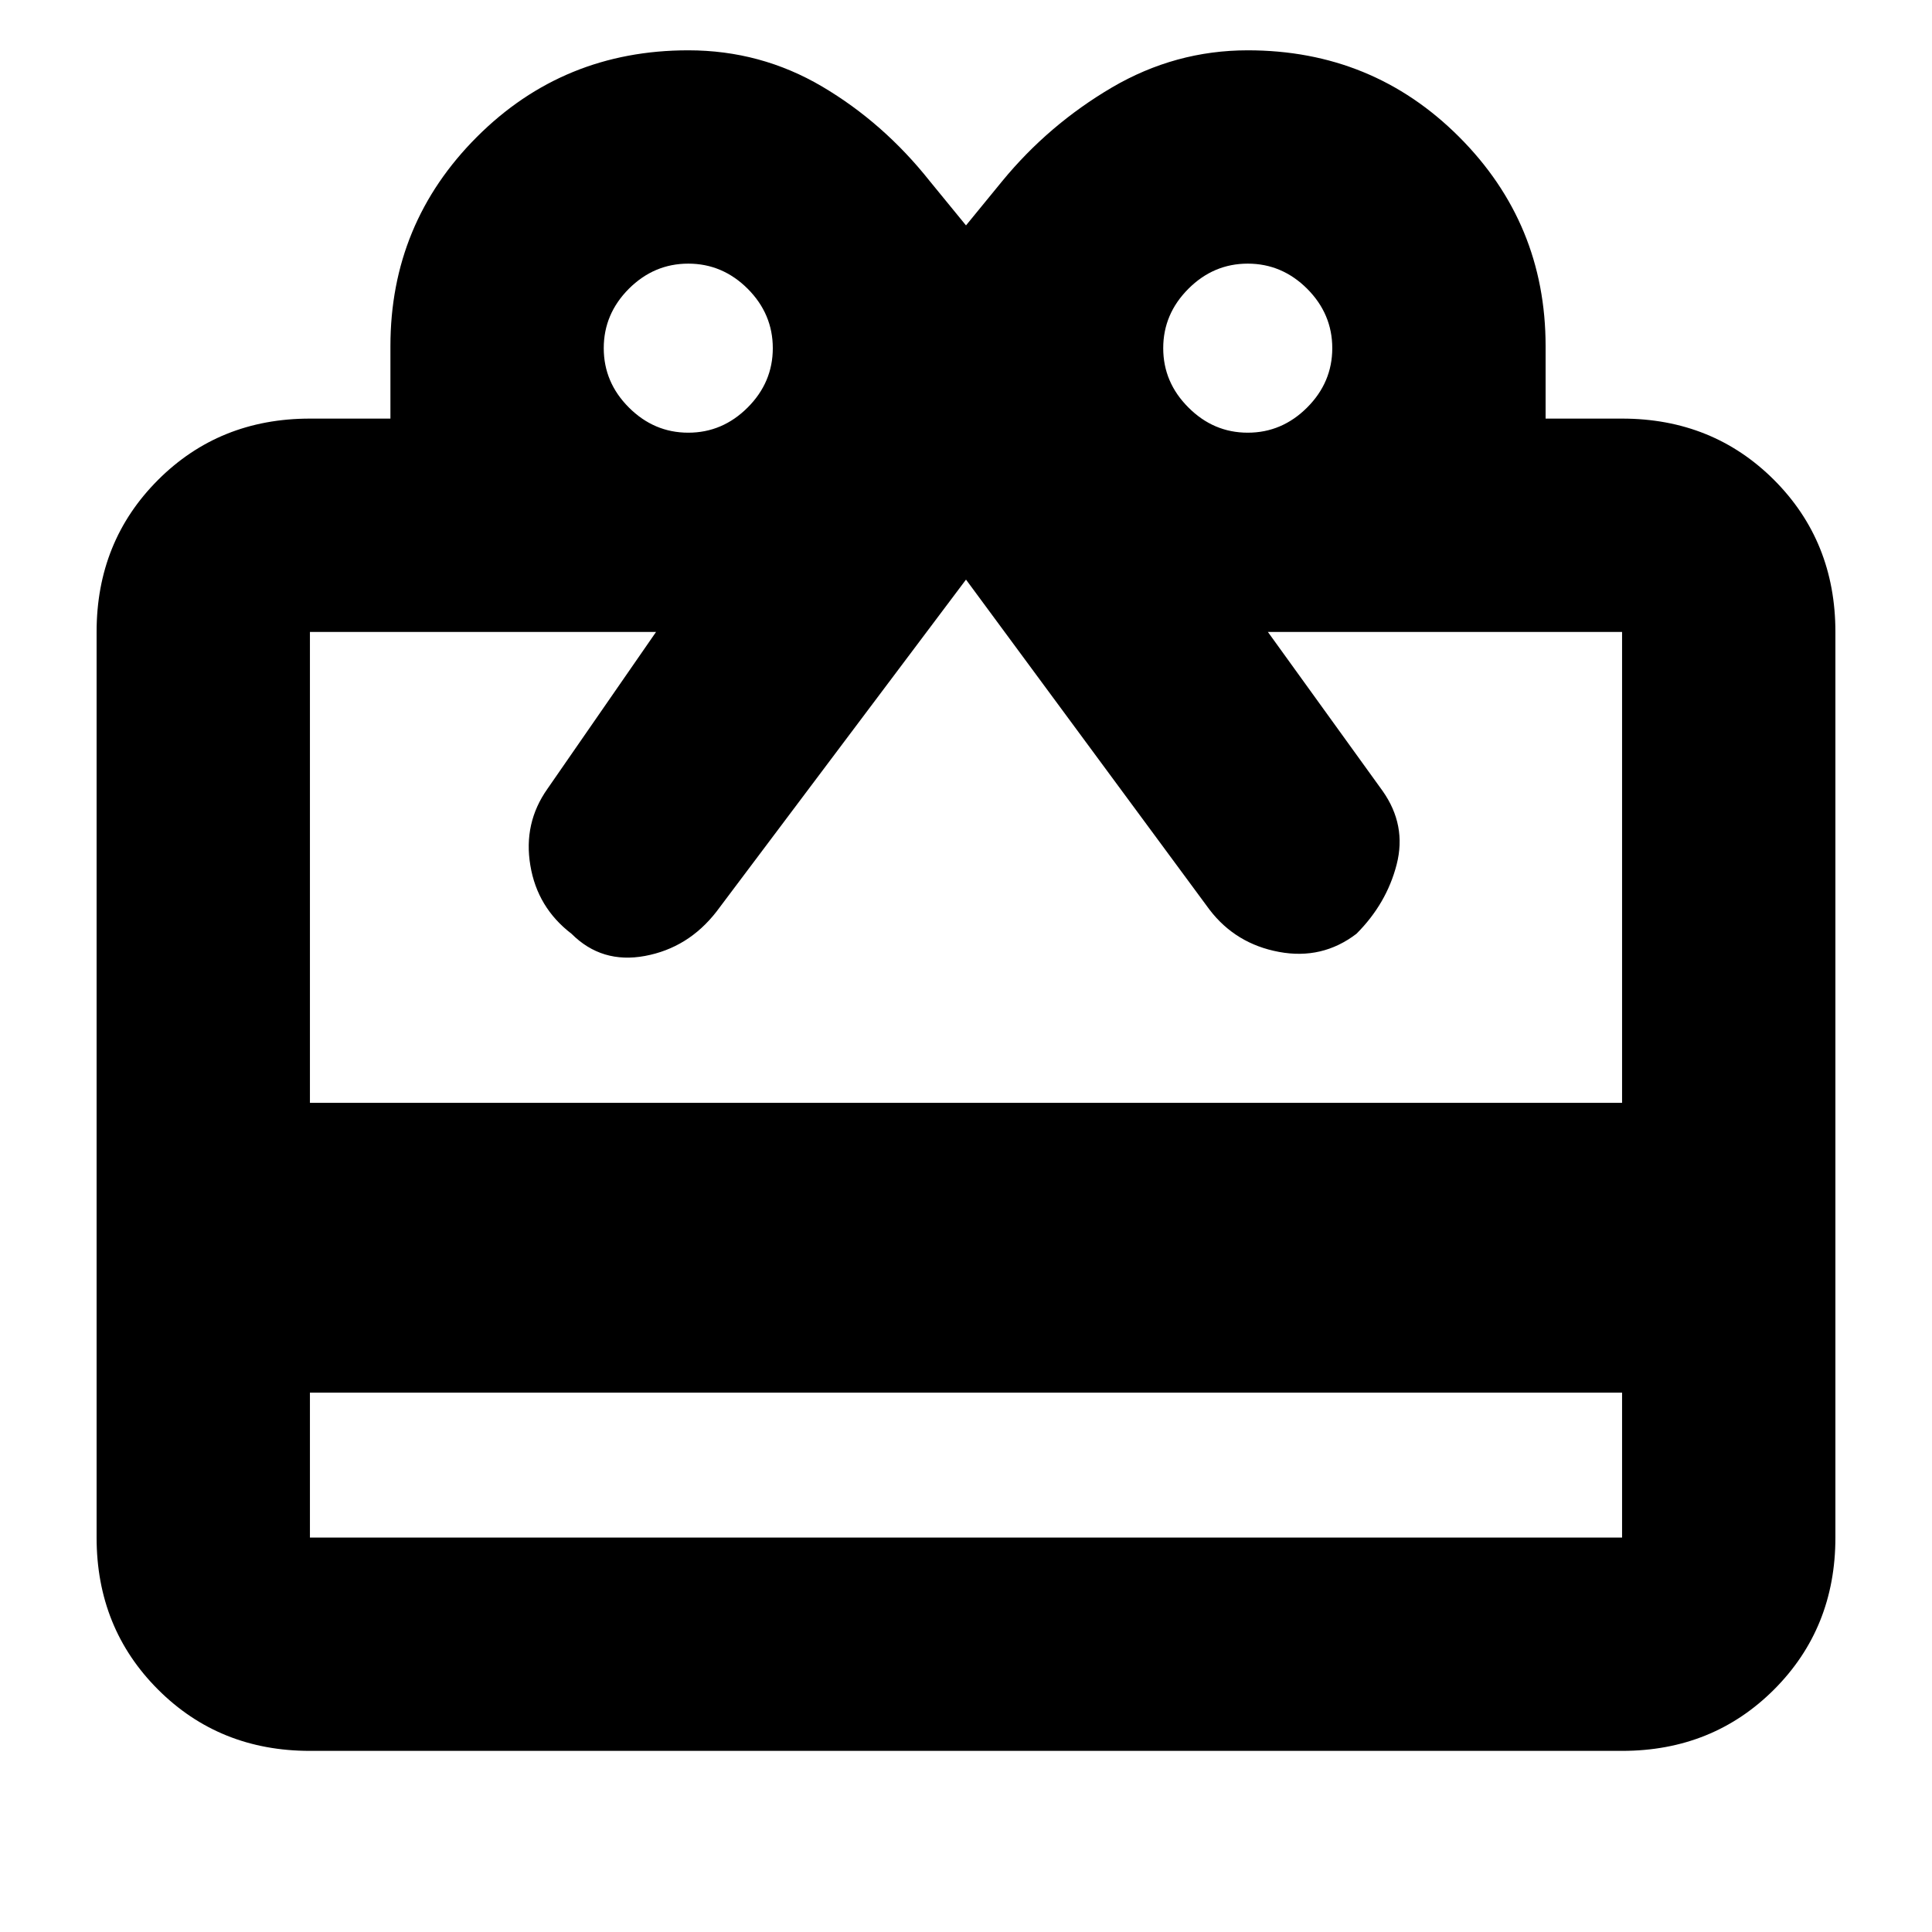 <svg xmlns="http://www.w3.org/2000/svg" height="24" width="24"><path d="M3.85 17.3V19.1Q3.85 19.1 3.85 19.1Q3.85 19.1 3.85 19.1H20.15Q20.15 19.1 20.15 19.1Q20.15 19.1 20.15 19.1V17.3ZM3.85 21.75Q2.725 21.75 1.963 20.988Q1.2 20.225 1.2 19.1V7.85Q1.2 6.725 1.963 5.962Q2.725 5.2 3.85 5.2H4.85Q4.85 4.975 4.85 4.75Q4.85 4.525 4.85 4.3Q4.85 2.775 5.925 1.7Q7 0.625 8.55 0.625Q9.45 0.625 10.213 1.075Q10.975 1.525 11.55 2.25L12 2.8L12.45 2.25Q13.025 1.55 13.812 1.087Q14.6 0.625 15.5 0.625Q17.05 0.625 18.125 1.7Q19.2 2.775 19.2 4.3Q19.2 4.525 19.2 4.75Q19.2 4.975 19.2 5.2H20.15Q21.275 5.2 22.038 5.962Q22.8 6.725 22.8 7.85V19.1Q22.8 20.225 22.038 20.988Q21.275 21.75 20.15 21.75ZM3.85 13.7H20.15V7.85Q20.15 7.85 20.15 7.85Q20.15 7.85 20.15 7.85H15.75L17.175 9.825Q17.475 10.25 17.35 10.738Q17.225 11.225 16.85 11.6Q16.425 11.925 15.888 11.825Q15.35 11.725 15.025 11.3L12 7.2L8.9 11.325Q8.55 11.775 8.013 11.875Q7.475 11.975 7.1 11.6Q6.675 11.275 6.588 10.75Q6.5 10.225 6.8 9.8L8.15 7.85H3.85Q3.85 7.85 3.85 7.85Q3.85 7.85 3.85 7.85ZM8.55 5.375Q8.975 5.375 9.288 5.062Q9.6 4.75 9.6 4.325Q9.6 3.9 9.288 3.587Q8.975 3.275 8.55 3.275Q8.125 3.275 7.812 3.587Q7.5 3.9 7.5 4.325Q7.5 4.75 7.812 5.062Q8.125 5.375 8.55 5.375ZM15.5 5.375Q15.925 5.375 16.238 5.062Q16.55 4.75 16.55 4.325Q16.55 3.9 16.238 3.587Q15.925 3.275 15.5 3.275Q15.075 3.275 14.763 3.587Q14.45 3.9 14.45 4.325Q14.45 4.75 14.763 5.062Q15.075 5.375 15.5 5.375Z"/></svg>